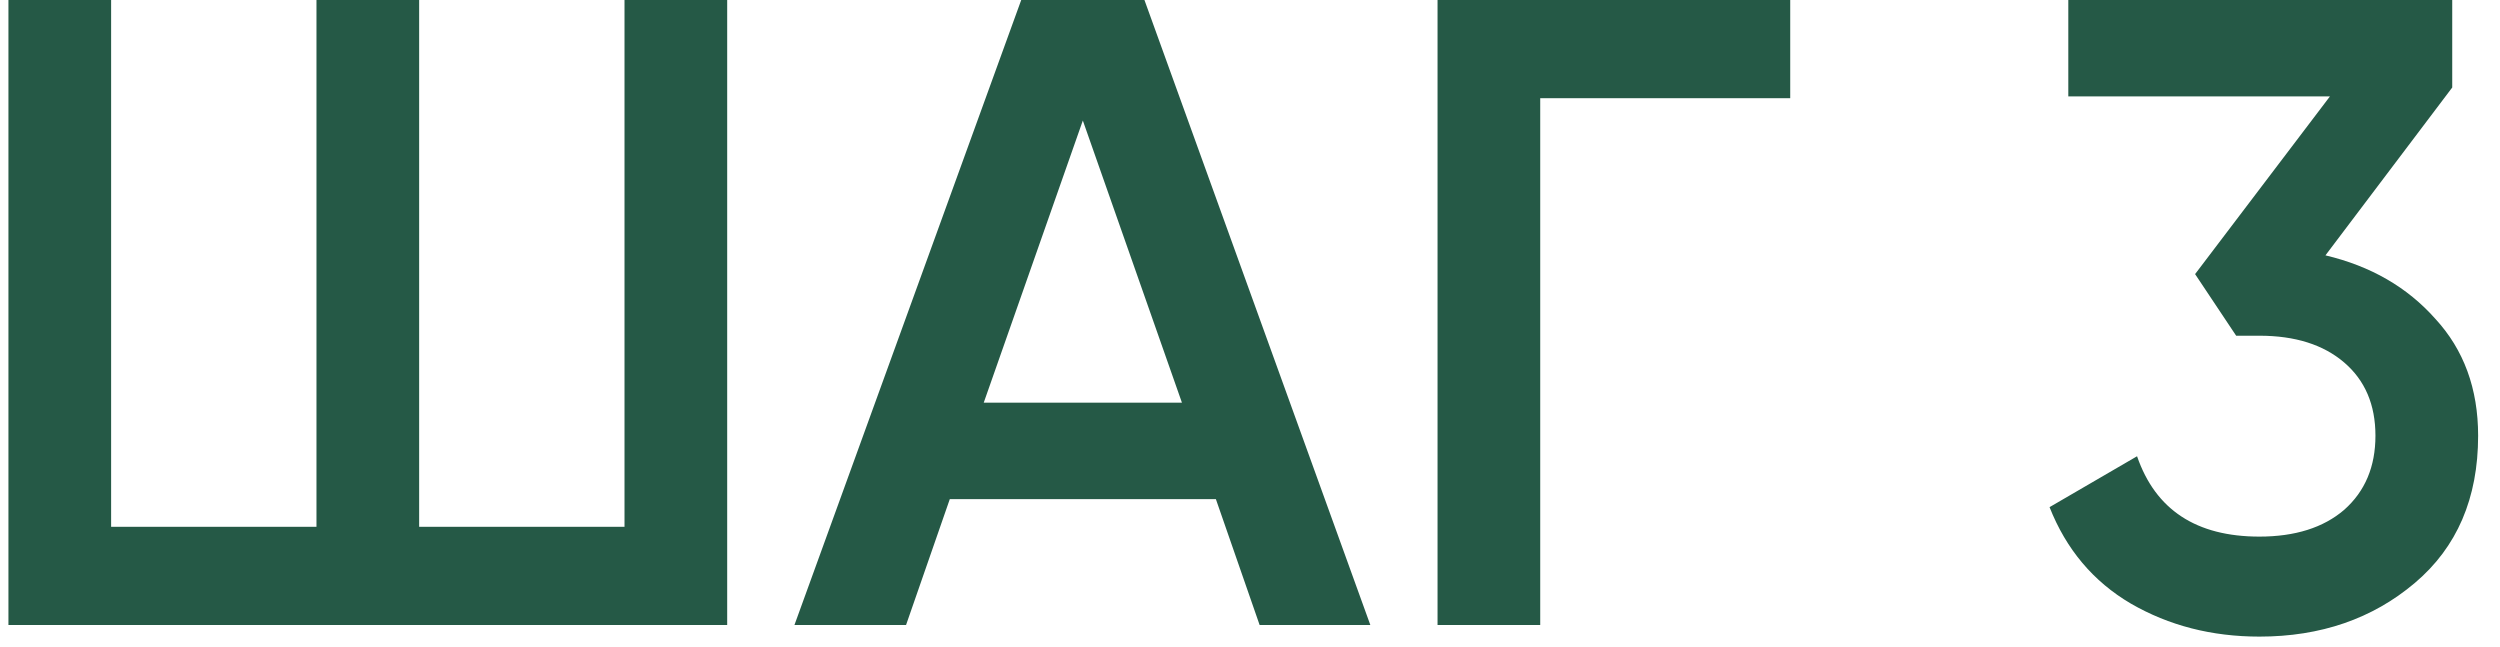 <svg width="112" height="29" viewBox="0 0 112 29" fill="none" xmlns="http://www.w3.org/2000/svg">
<path d="M27.978 -1.90735e-06H32.578V28H0.378V-1.90735e-06H4.978V23.6H14.178V-1.90735e-06H18.778V23.6H27.978V-1.90735e-06ZM56.431 28L54.471 22.36H42.551L40.591 28H35.591L45.751 -1.90735e-06H51.271L61.391 28H56.431ZM44.071 18.04H52.951L48.511 5.4L44.071 18.04ZM80.202 -1.90735e-06V4.4H69.002V28H64.402V-1.90735e-06H80.202ZM104.18 11.44C106.207 11.92 107.847 12.867 109.1 14.28C110.38 15.667 111.02 17.413 111.02 19.52C111.02 22.32 110.074 24.52 108.18 26.12C106.287 27.72 103.967 28.52 101.22 28.52C99.087 28.52 97.167 28.027 95.46 27.04C93.78 26.053 92.567 24.613 91.82 22.72L95.74 20.44C96.567 22.84 98.394 24.04 101.22 24.04C102.82 24.04 104.087 23.64 105.02 22.84C105.954 22.013 106.42 20.907 106.42 19.52C106.42 18.133 105.954 17.04 105.02 16.24C104.087 15.44 102.82 15.04 101.22 15.04H100.18L98.34 12.28L104.38 4.32H92.66V-1.90735e-06H109.86V3.92L104.18 11.44Z" fill="#255946"/>
</svg>
